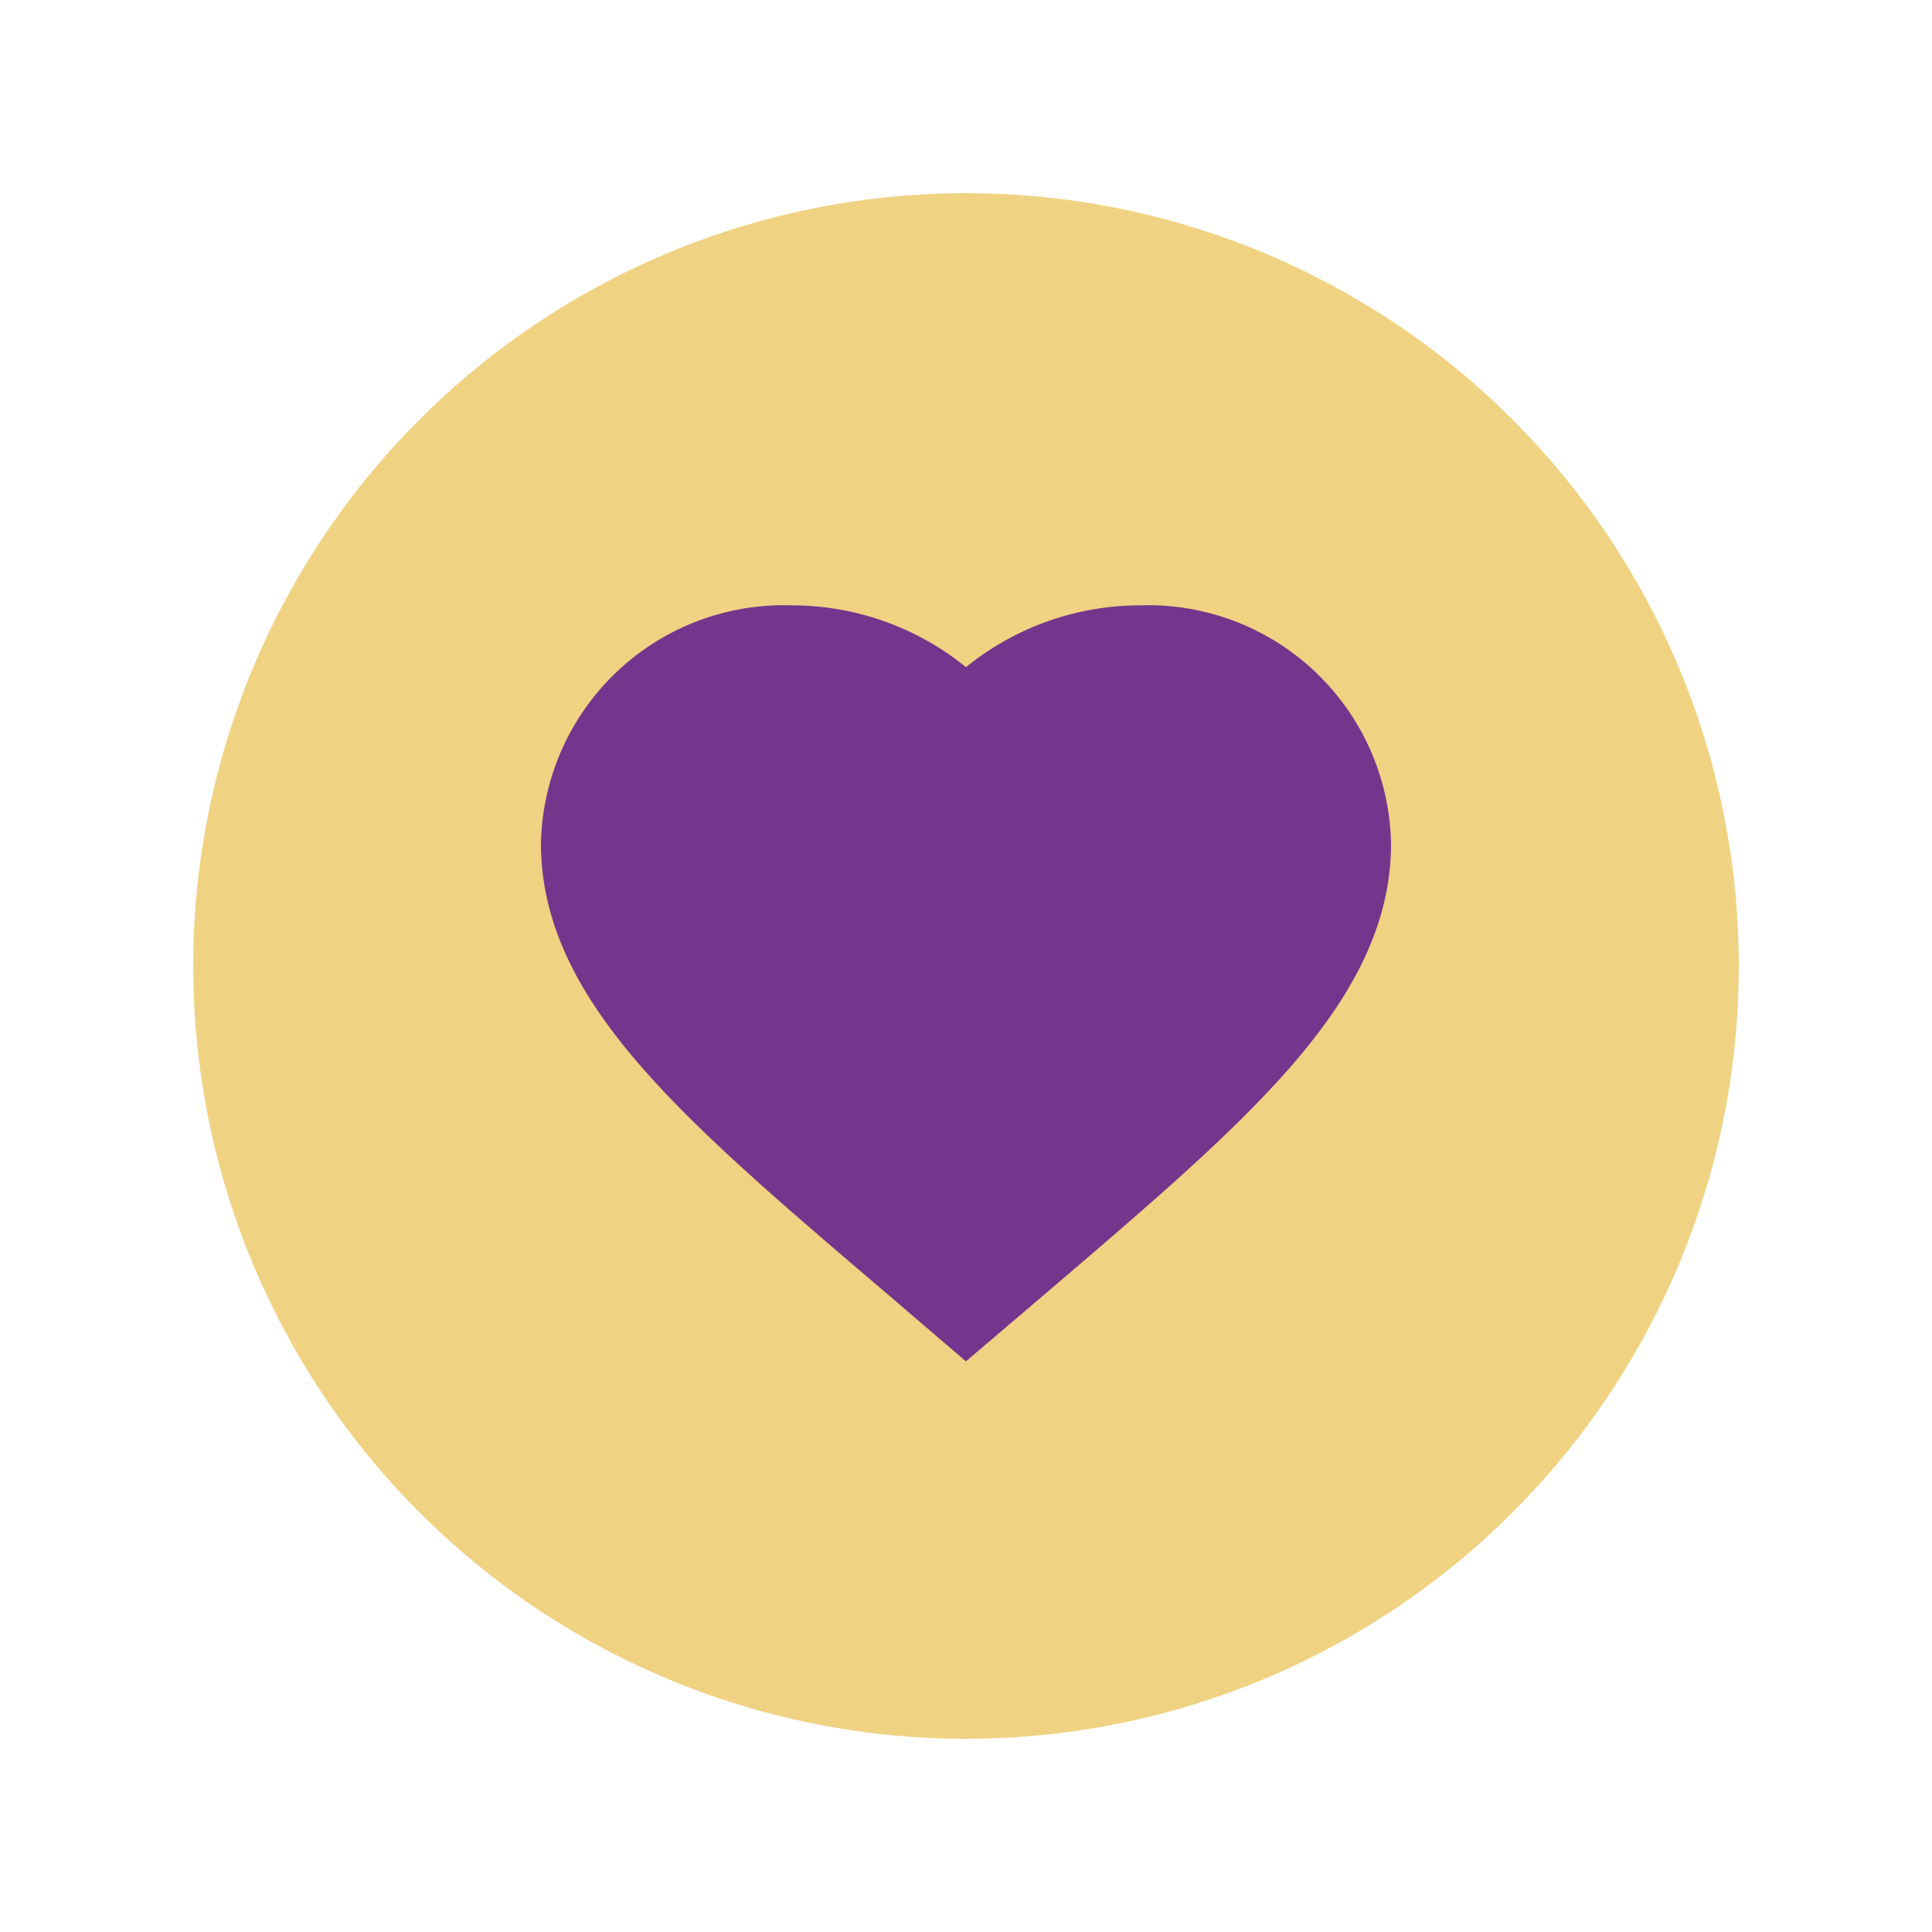 <svg xmlns="http://www.w3.org/2000/svg" xmlns:xlink="http://www.w3.org/1999/xlink" width="30" height="30" viewBox="0 0 30 30"><defs><style>.a{fill:#f0d283;}.b{fill:none;}.c{fill:#74368c;stroke:#74368c;stroke-width:1.2px;}.d{filter:url(#a);}</style><filter id="a" x="0" y="0" width="30" height="30" filterUnits="userSpaceOnUse"><feOffset input="SourceAlpha"/><feGaussianBlur stdDeviation="1" result="b"/><feFlood flood-opacity="0.161"/><feComposite operator="in" in2="b"/><feComposite in="SourceGraphic"/></filter></defs><g transform="translate(-221 -213)"><g class="d" transform="matrix(1, 0, 0, 1, 221, 213)"><circle class="a" cx="12" cy="12" r="12" transform="translate(3 3)"/></g><g transform="translate(228 220)"><path class="b" d="M0,0H16V16H0Z"/><path class="c" d="M8,13.35l-.87-.745C4.04,9.971,2,8.234,2,6.1A3.174,3.174,0,0,1,5.3,3,3.691,3.691,0,0,1,8,4.179,3.691,3.691,0,0,1,10.7,3,3.174,3.174,0,0,1,14,6.1c0,2.132-2.04,3.869-5.13,6.509Z"/></g></g></svg>